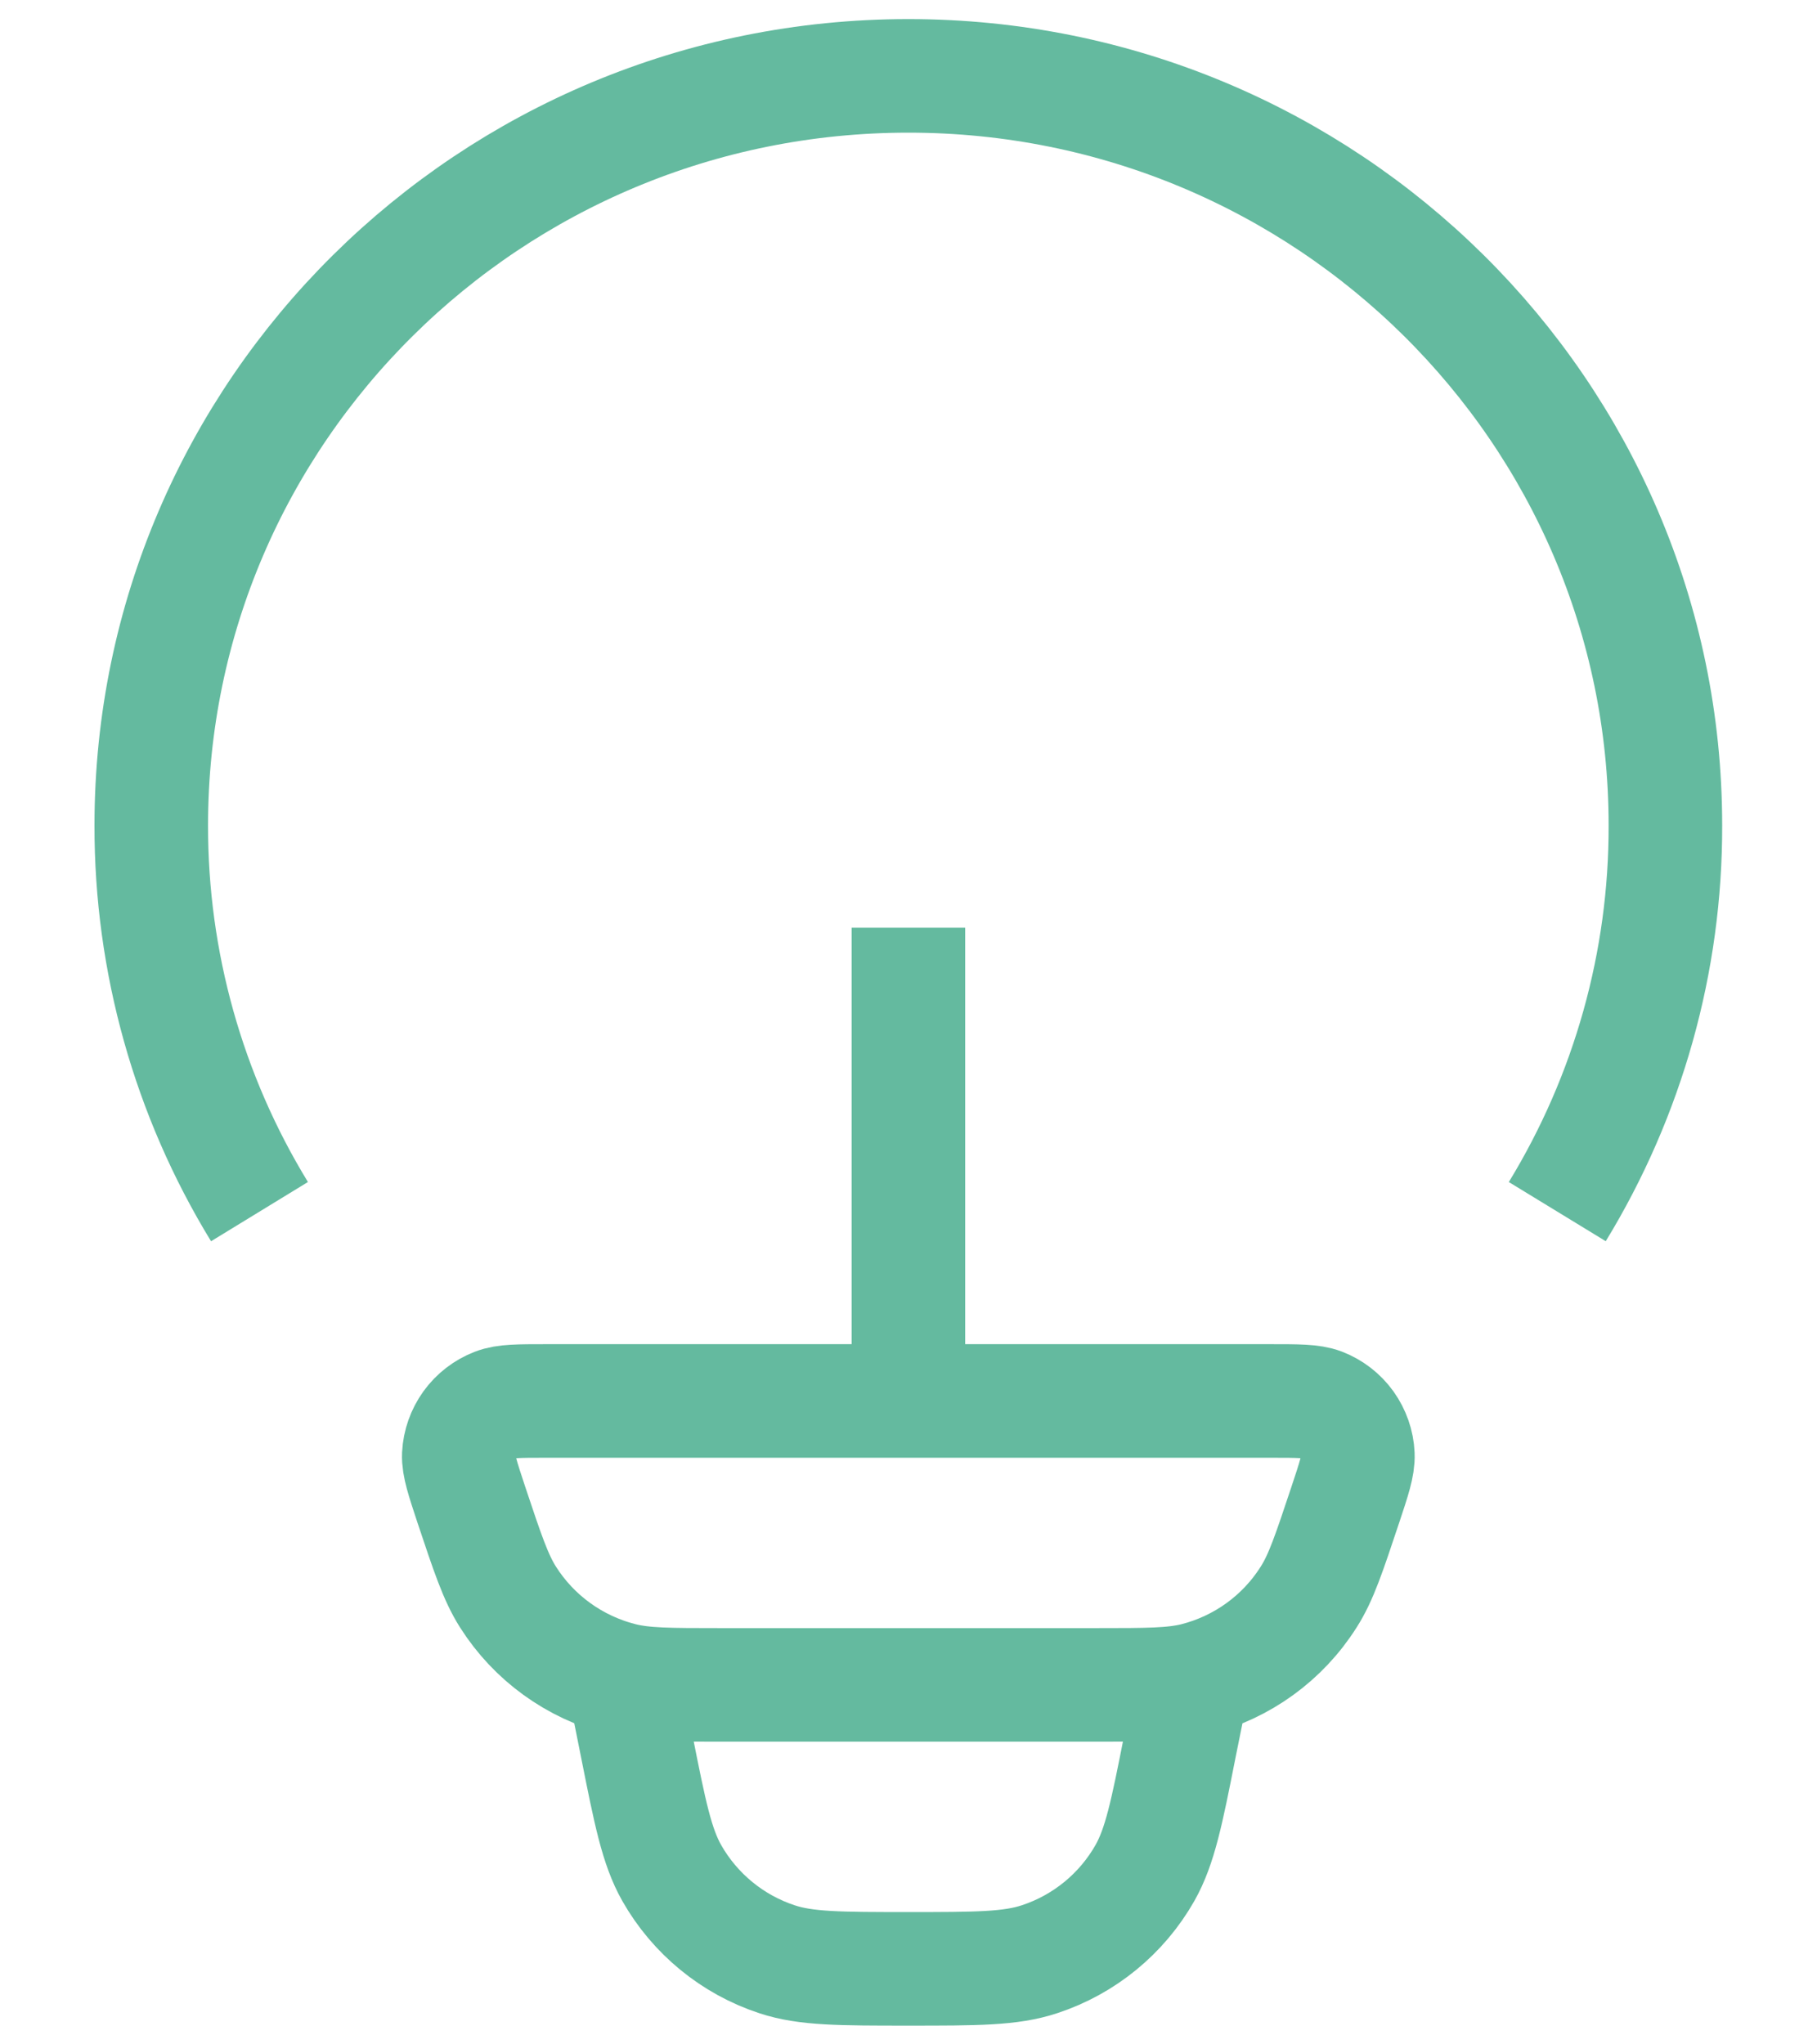 <svg width="16" height="18" viewBox="0 0 16 18" fill="none" xmlns="http://www.w3.org/2000/svg">
<path d="M2.285 10.668C1.659 9.644 1.33 8.467 1.332 7.267C1.332 3.622 4.317 0.668 7.999 0.668C11.68 0.668 14.665 3.622 14.665 7.267C14.668 8.467 14.338 9.644 13.713 10.668M10.499 14.835L10.39 15.374C10.274 15.963 10.214 16.257 10.082 16.491C9.878 16.85 9.547 17.121 9.155 17.25C8.9 17.335 8.599 17.335 7.999 17.335C7.399 17.335 7.097 17.335 6.843 17.251C6.45 17.122 6.119 16.85 5.915 16.491C5.783 16.257 5.724 15.963 5.607 15.374L5.499 14.835M7.999 12.335V8.168M4.151 13.25C4.075 13.02 4.036 12.904 4.04 12.81C4.045 12.714 4.078 12.621 4.134 12.543C4.191 12.464 4.269 12.404 4.359 12.369C4.445 12.335 4.567 12.335 4.809 12.335H11.189C11.431 12.335 11.552 12.335 11.639 12.368C11.729 12.403 11.807 12.463 11.864 12.542C11.92 12.621 11.953 12.714 11.957 12.81C11.961 12.904 11.923 13.019 11.846 13.25C11.704 13.675 11.634 13.889 11.524 14.061C11.296 14.422 10.938 14.681 10.524 14.786C10.326 14.835 10.103 14.835 9.655 14.835H6.342C5.895 14.835 5.67 14.835 5.473 14.785C5.059 14.68 4.701 14.421 4.473 14.061C4.364 13.889 4.293 13.675 4.151 13.25Z" stroke="#64BA9F" strokeWidth="0.75" strokeLinecap="round" strokeLinejoin="round"/>
</svg>

